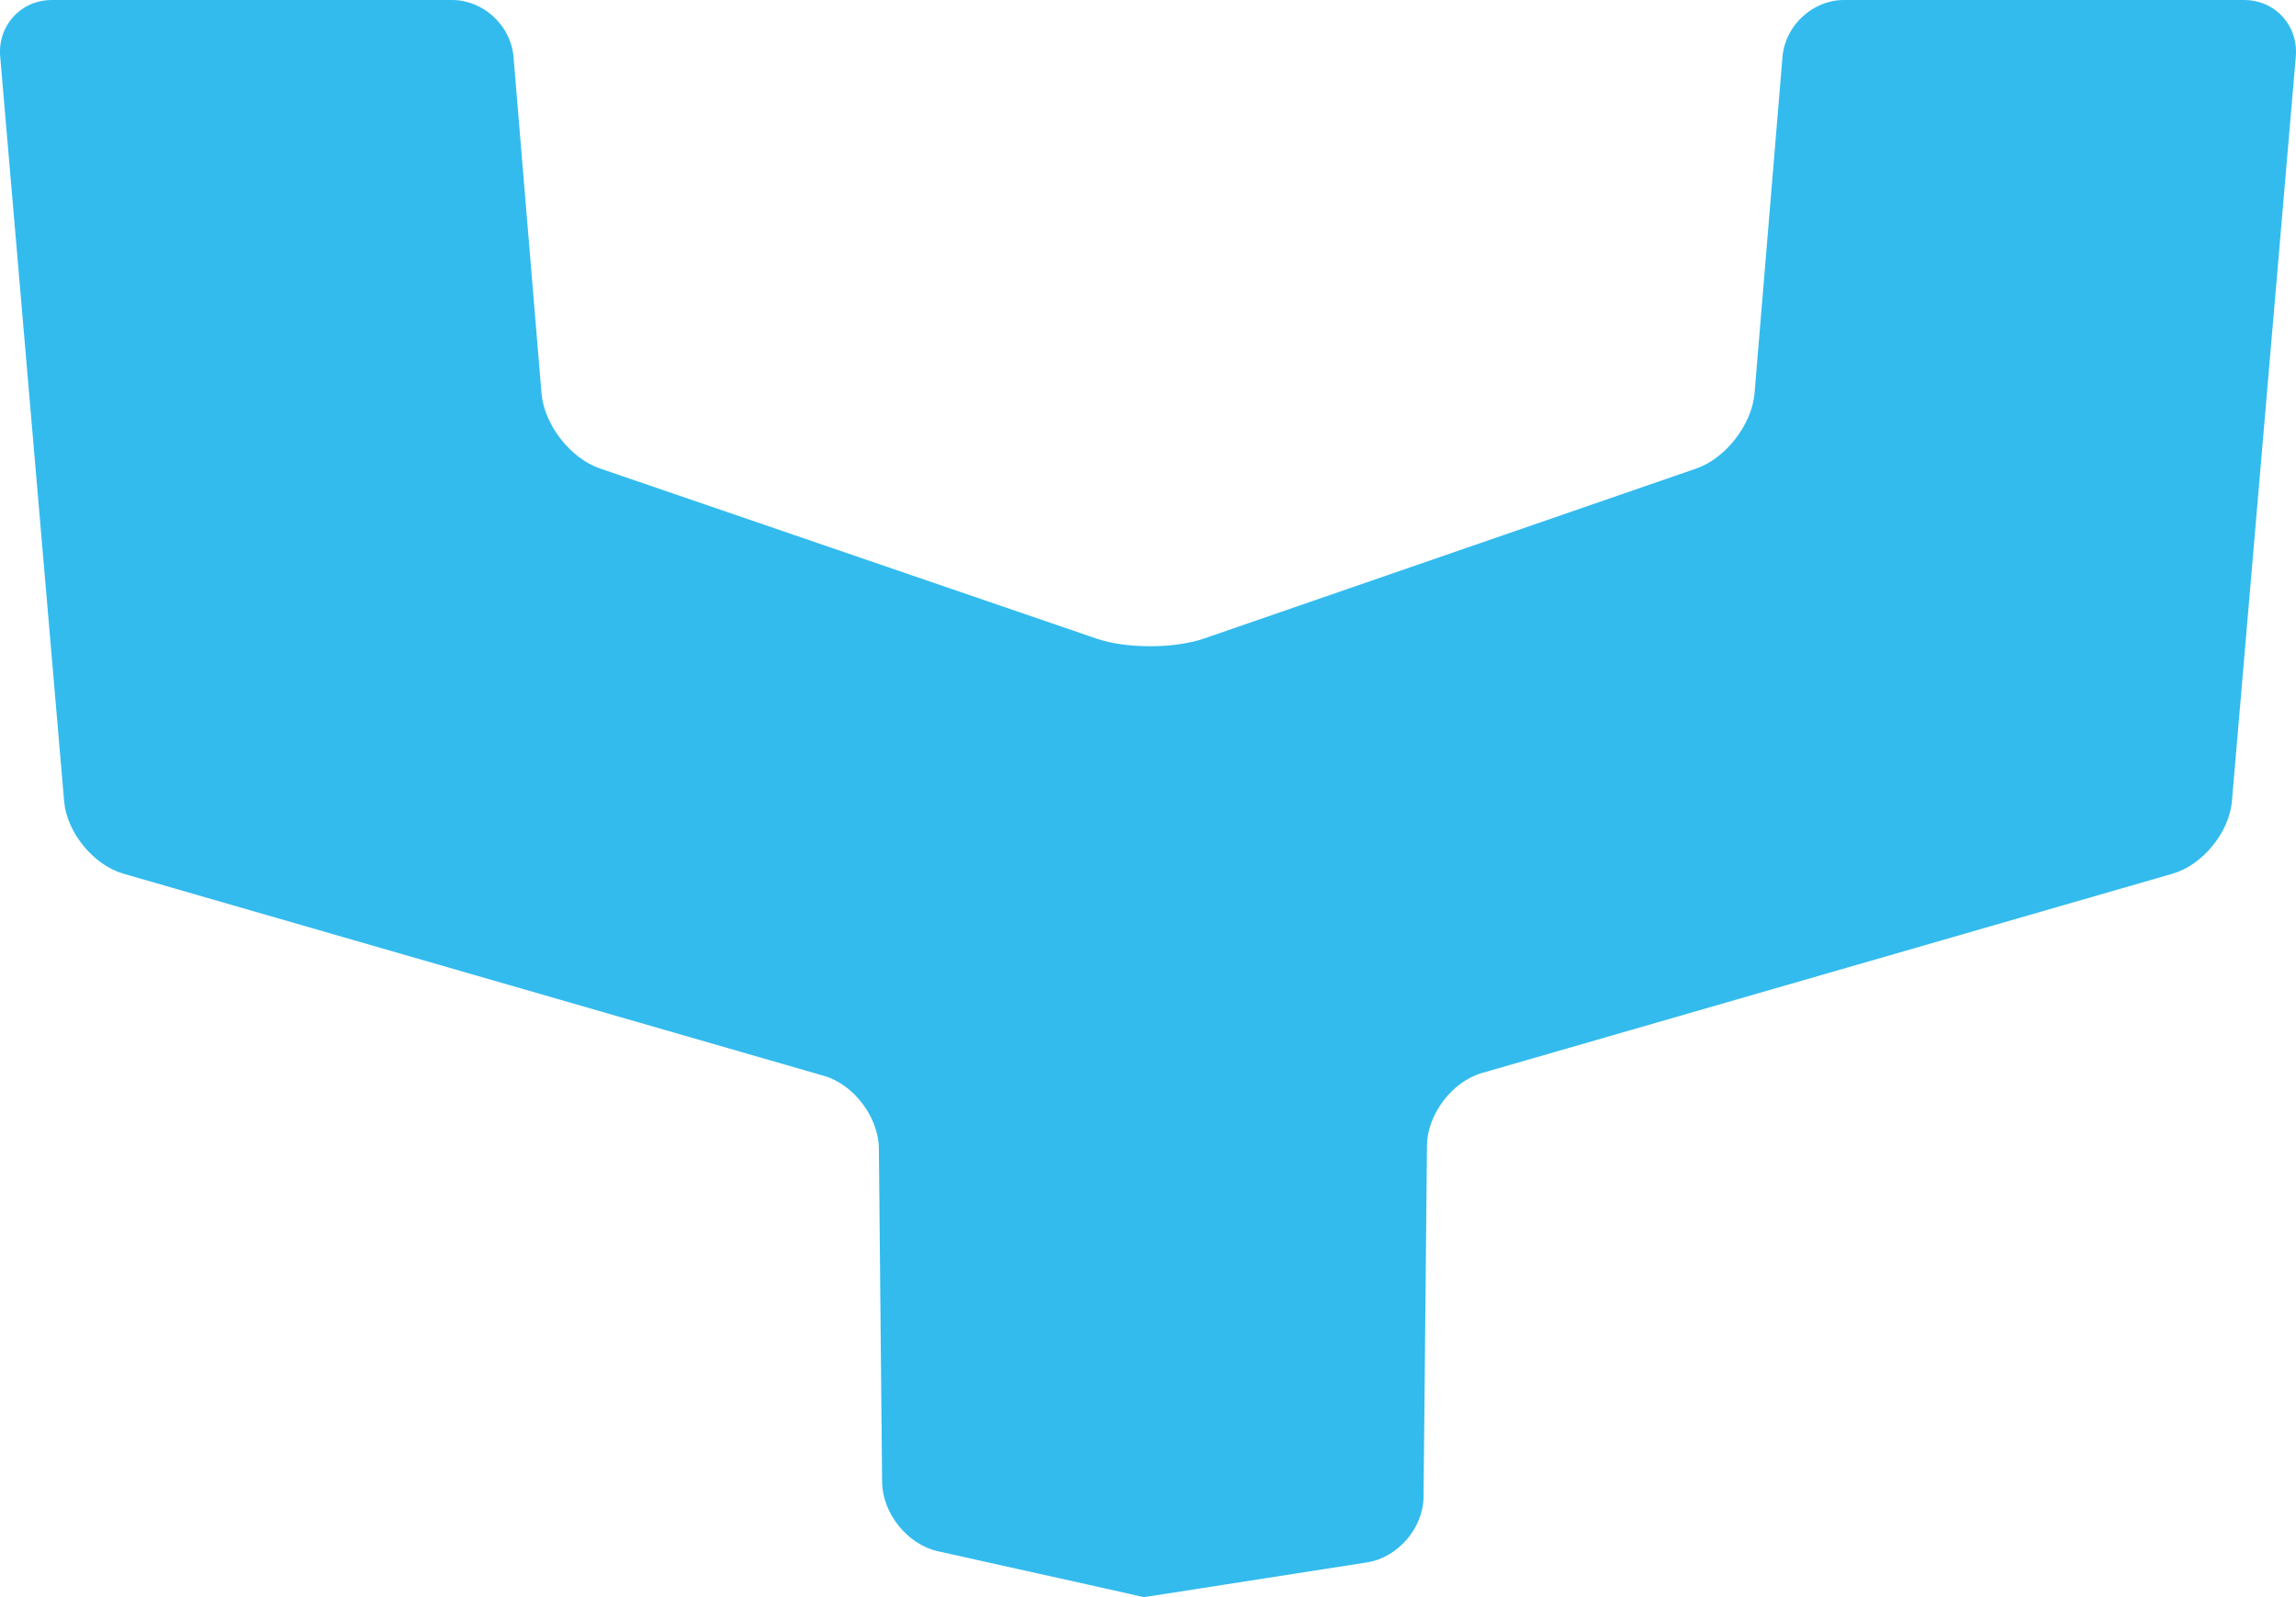 <?xml version="1.0" encoding="UTF-8" standalone="no"?>
<svg width="46px" height="32px" viewBox="0 0 46 32" version="1.1" xmlns="http://www.w3.org/2000/svg" xmlns:xlink="http://www.w3.org/1999/xlink" xmlns:sketch="http://www.bohemiancoding.com/sketch/ns">
    <title>YLD Logo</title>
    <description>Logo for Yield Limited</description>
    <defs></defs>
    <g id="Page-1" stroke="none" stroke-width="1" fill="none" fill-rule="evenodd" sketch:type="MSPage">
        <g id="yld-logo-svg" sketch:type="MSLayerGroup" fill="#3be">
            <g id="Page-1" sketch:type="MSShapeGroup">
                <path d="M12.016,9.385 C11.426,9.182 10.901,8.505 10.849,7.88 L10.288,1.137 C10.236,0.512 9.683,0 9.06,0 L5.912,0 L3.645,0 L1.04,0 C0.417,0 -0.049,0.511 0.004,1.136 L1.285,16.054 C1.338,16.679 1.872,17.332 2.471,17.505 L16.508,21.556 C17.107,21.729 17.602,22.384 17.608,23.012 L17.673,29.695 C17.679,30.322 18.182,30.946 18.791,31.081 L21.805,31.751 C22.413,31.886 22.911,31.998 22.911,32 C22.911,32.002 23.415,31.925 24.031,31.828 L27.39,31.304 C28.006,31.208 28.515,30.616 28.521,29.989 L28.589,22.955 C28.595,22.327 29.091,21.673 29.69,21.499 L43.529,17.505 C44.128,17.332 44.662,16.679 44.716,16.054 L45.996,1.136 C46.049,0.511 45.583,0 44.96,0 L42.355,0 L40.088,0 L36.94,0 C36.317,0 35.765,0.512 35.712,1.137 L35.152,7.88 C35.099,8.505 34.575,9.184 33.985,9.387 L24.118,12.795 C23.529,12.998 22.564,13 21.974,12.797 L12.016,9.385 L12.016,9.385 Z" id="Path"></path>
            </g>
        </g>
    </g>
</svg>
